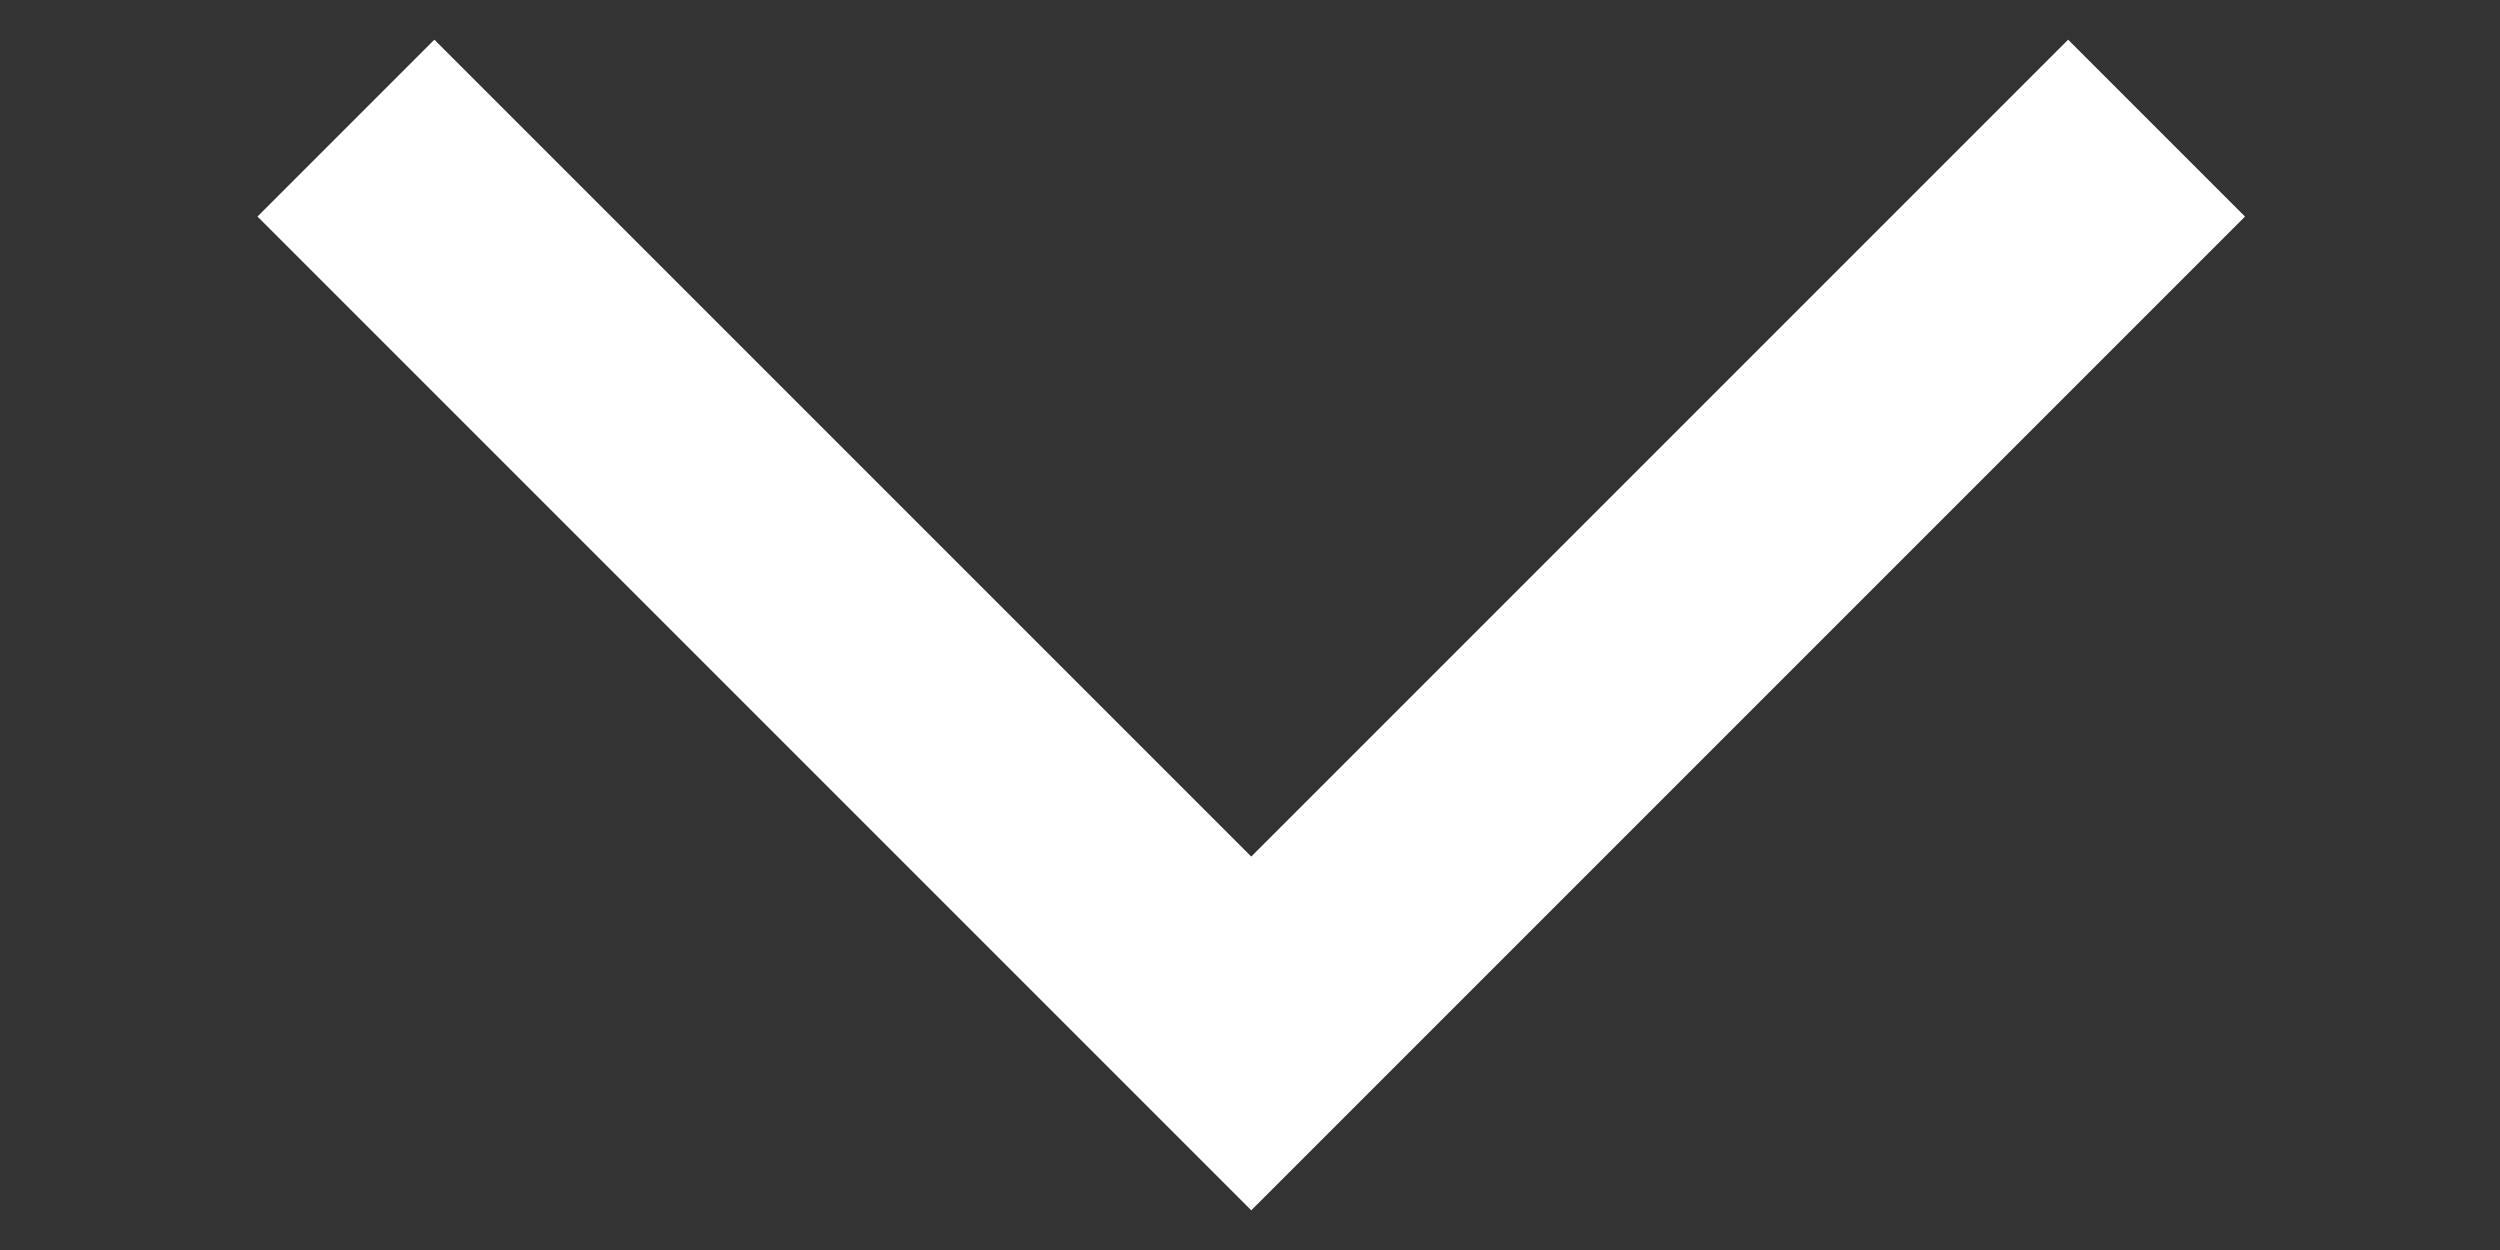 <svg width="8" height="4" viewBox="0 0 8 4" fill="none" xmlns="http://www.w3.org/2000/svg">
<rect x="0" y="0" width="8" height="4" fill="#333333" stroke="none"/>
<path fill-rule="evenodd" clip-rule="evenodd" d="M4.004 3.873L0.824 0.693L1.39 0.127L4.004 2.741L6.618 0.127L7.184 0.693L4.004 3.873Z" fill="white"/>
</svg>
